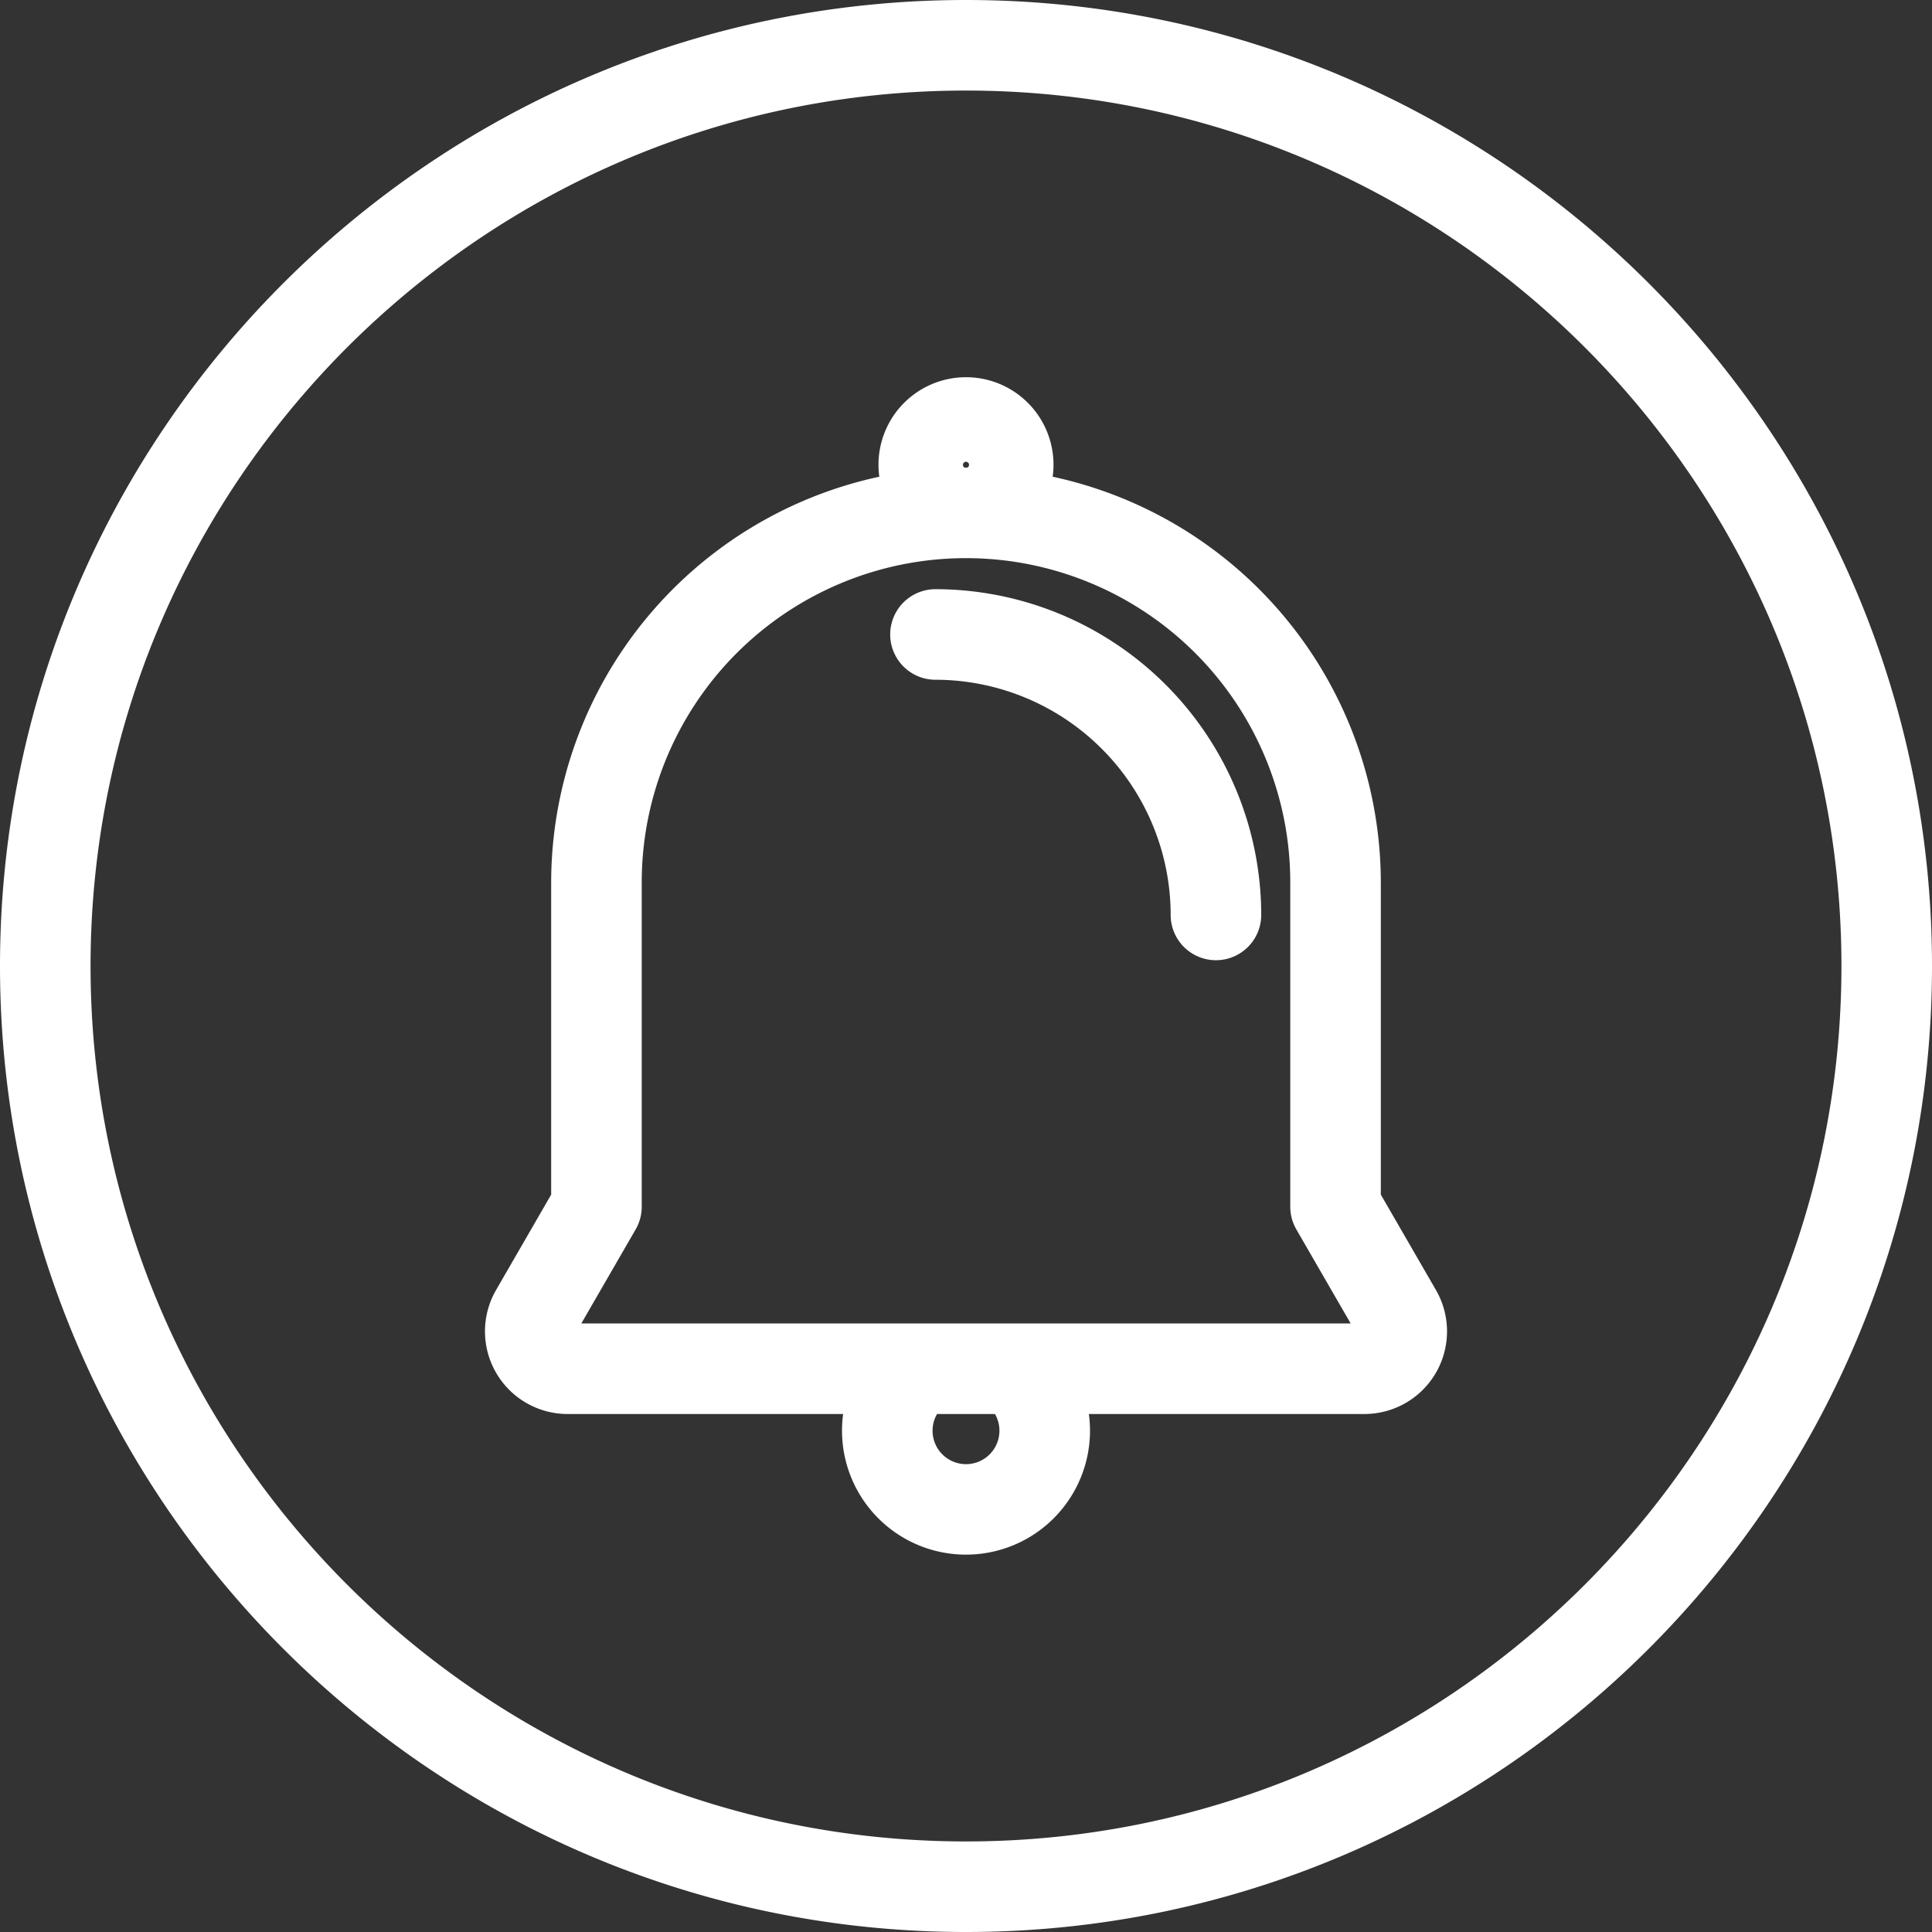 <svg id="Layer_1" height="512" viewBox="0 0 512 512" width="512" xmlns="http://www.w3.org/2000/svg" data-name="Layer 1"><rect x="0" y="0" width="512" height="512" fill="#333333" stroke="none"/><path d="m256 0c-141.159 0-256 114.841-256 256s114.841 256 256 256 256-114.841 256-256-114.841-256-256-256zm0 488c-127.926 0-232-104.075-232-232s104.074-232 232-232 232 104.075 232 232-104.074 232-232 232zm109.933-171.415v-82.737a110.119 110.119 0 0 0 -86.962-107.512 23.191 23.191 0 1 0 -45.944 0 110.119 110.119 0 0 0 -86.962 107.512v82.737l-14.609 25.3a21.9 21.9 0 0 0 18.965 32.843h73.021a33.355 33.355 0 0 0 -.3 4.407 32.86 32.86 0 1 0 65.72 0 33.355 33.355 0 0 0 -.3-4.407h73.021a21.9 21.9 0 0 0 18.964-32.845zm-110.743-193.395a.809.809 0 1 1 1.159.728c-.117 0-.233 0-.35 0s-.233 0-.35 0a.785.785 0 0 1 -.459-.728zm9.669 255.949a8.86 8.86 0 1 1 -16.536-4.407h15.352a8.81 8.81 0 0 1 1.184 4.407zm-110.8-28.407 14.4-24.932a12 12 0 0 0 1.607-6v-85.952a85.934 85.934 0 1 1 171.868 0v85.952a12 12 0 0 0 1.607 6l14.4 24.931zm180.179-108.265a12 12 0 1 1 -24 0 62.4 62.4 0 0 0 -62.326-62.326 12 12 0 0 1 0-24 86.423 86.423 0 0 1 86.326 86.326z" fill="#fff"/></svg>